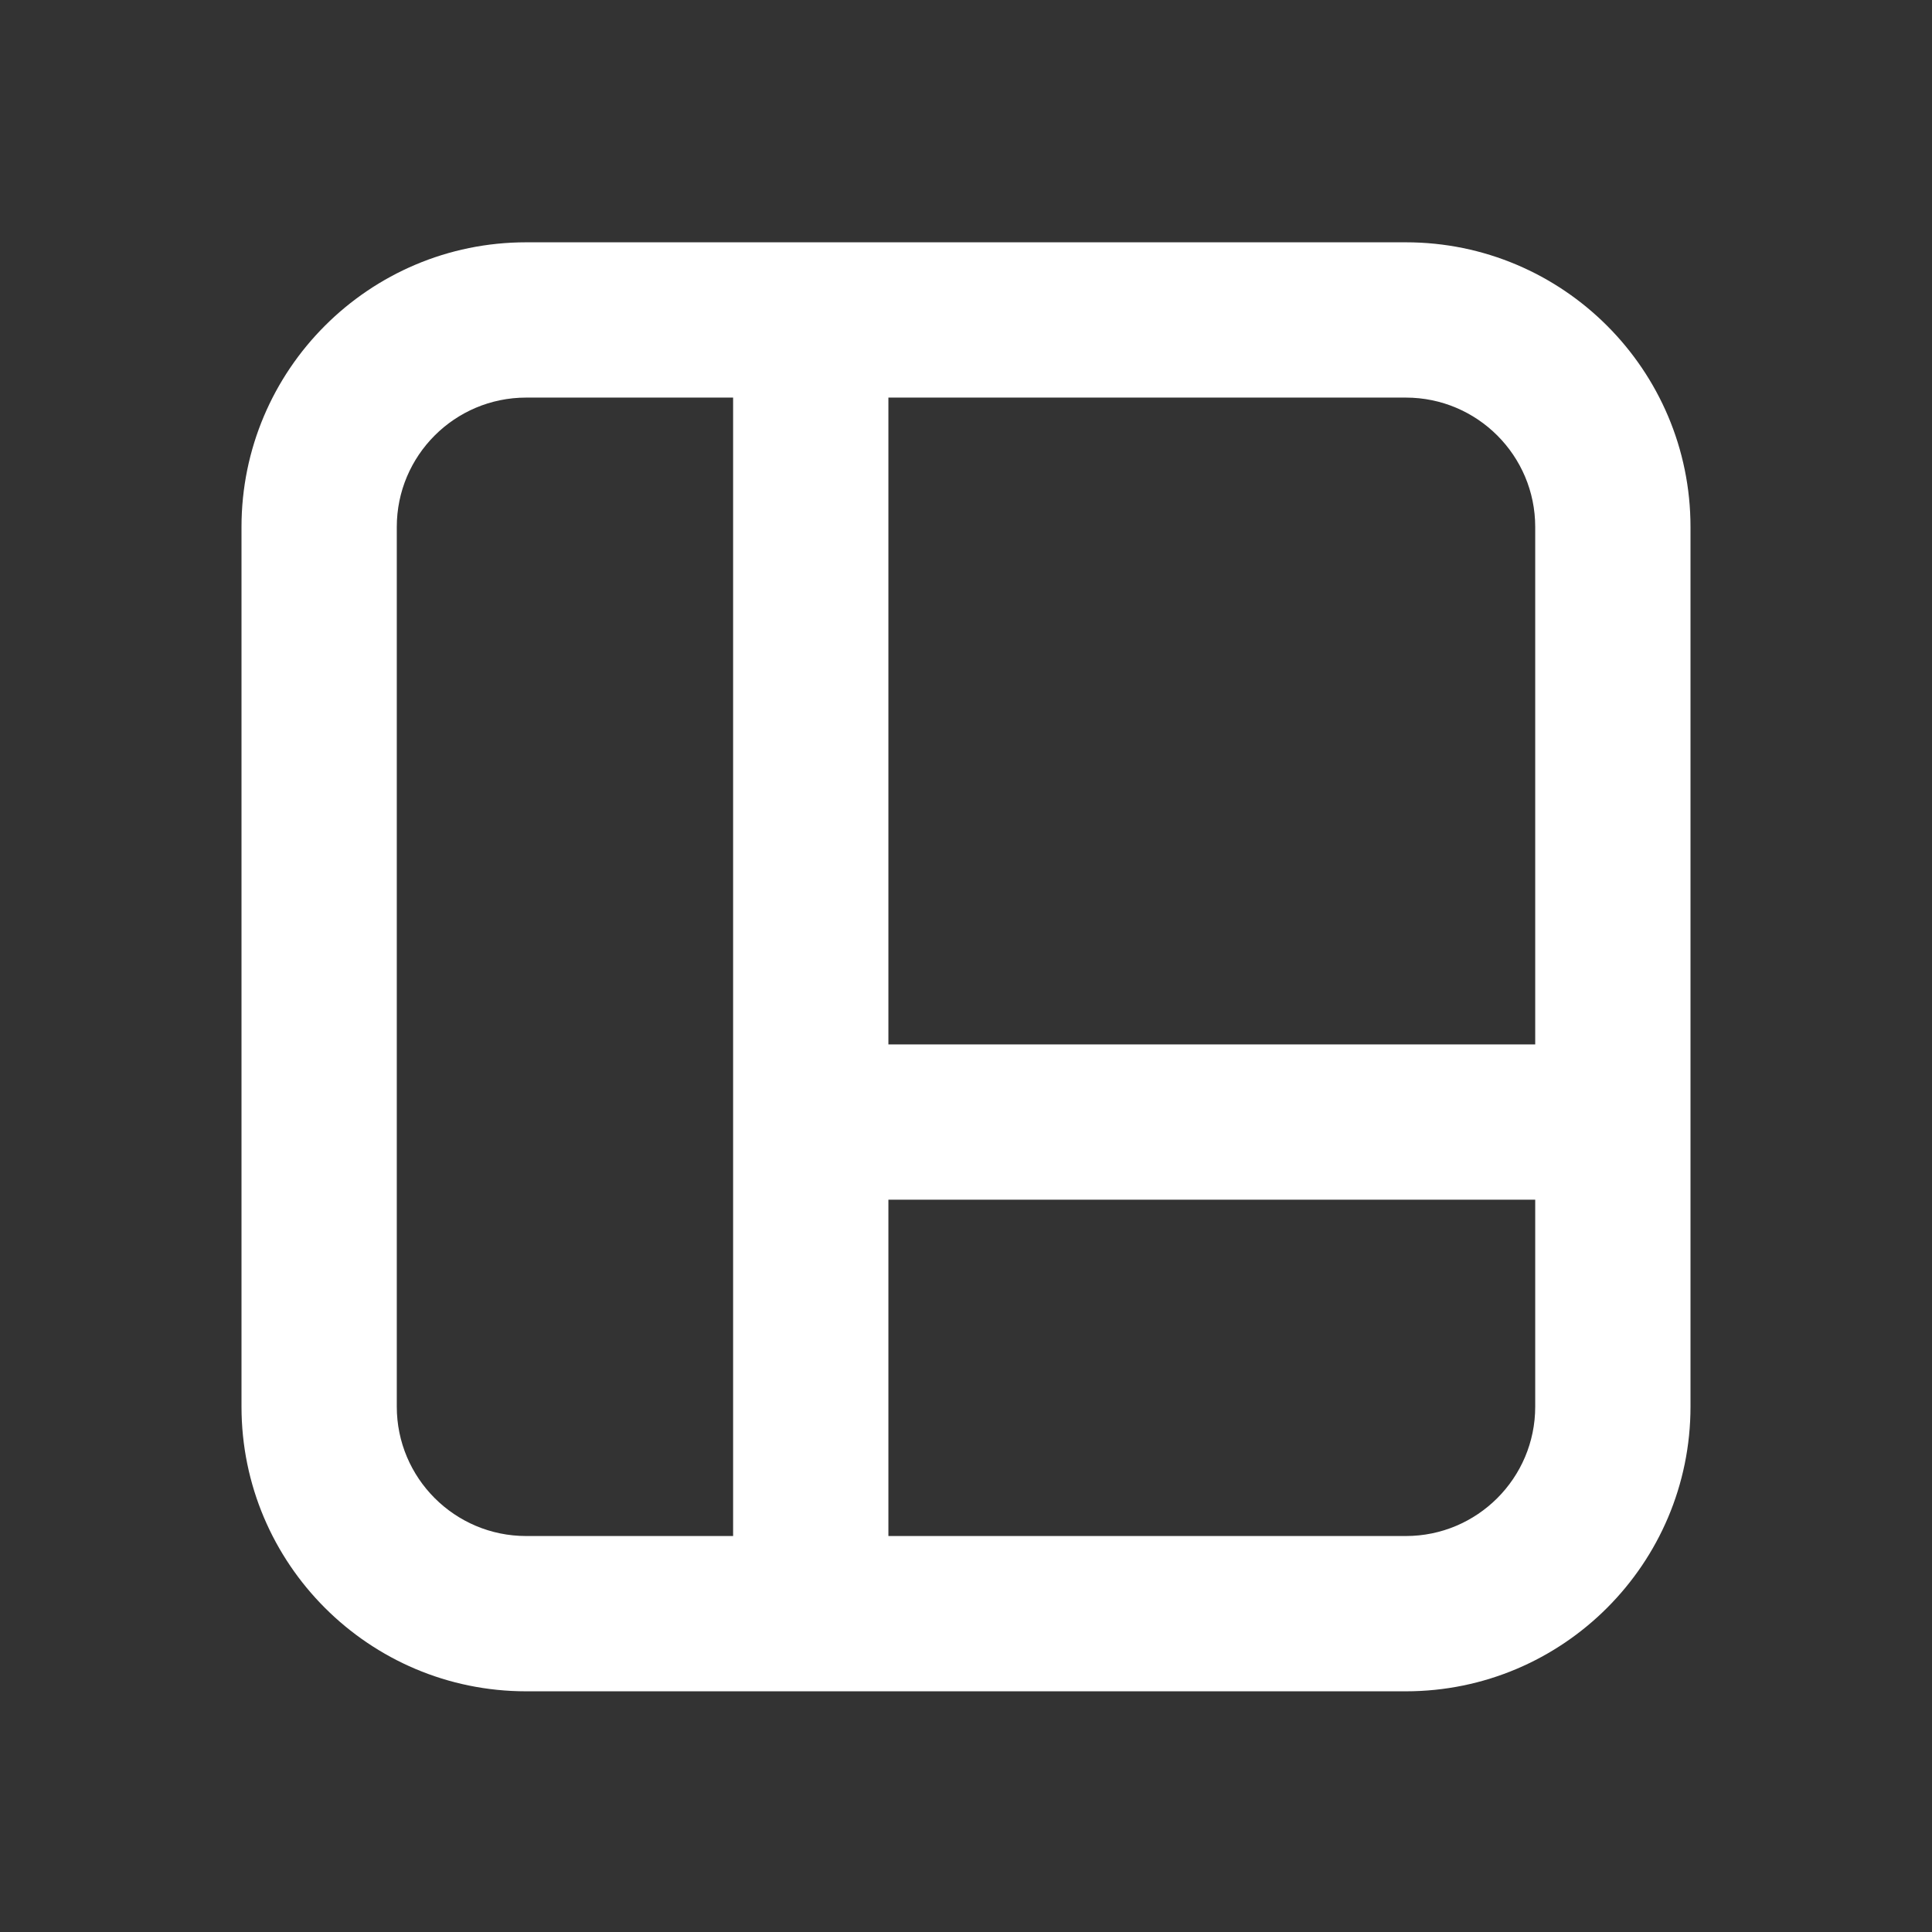 <?xml version="1.0" encoding="utf-8" ?>
<svg xmlns="http://www.w3.org/2000/svg" xmlns:xlink="http://www.w3.org/1999/xlink" width="24" height="24">
	<rect width="100%" height="100%" fill="#333333" stroke="none"/>
	<path fill="#FFFFFF" transform="translate(3 3.01)" d="M18 14.464L18 3.536C18 1.585 16.415 0 14.464 0L3.536 0C1.585 0 0 1.585 0 3.536L0 14.464C0 16.415 1.585 18 3.536 18L14.464 18C16.415 18 18 16.415 18 14.464ZM8.036 1.929L14.464 1.929C15.351 1.929 16.071 2.649 16.071 3.536L16.071 9.964L8.036 9.964L8.036 1.929ZM6.107 16.071L3.536 16.071C2.649 16.071 1.929 15.351 1.929 14.464L1.929 3.536C1.929 2.649 2.649 1.929 3.536 1.929L6.107 1.929L6.107 16.071ZM8.036 11.893L16.071 11.893L16.071 14.464C16.071 15.351 15.351 16.071 14.464 16.071L8.036 16.071L8.036 11.893Z"/>
</svg>
